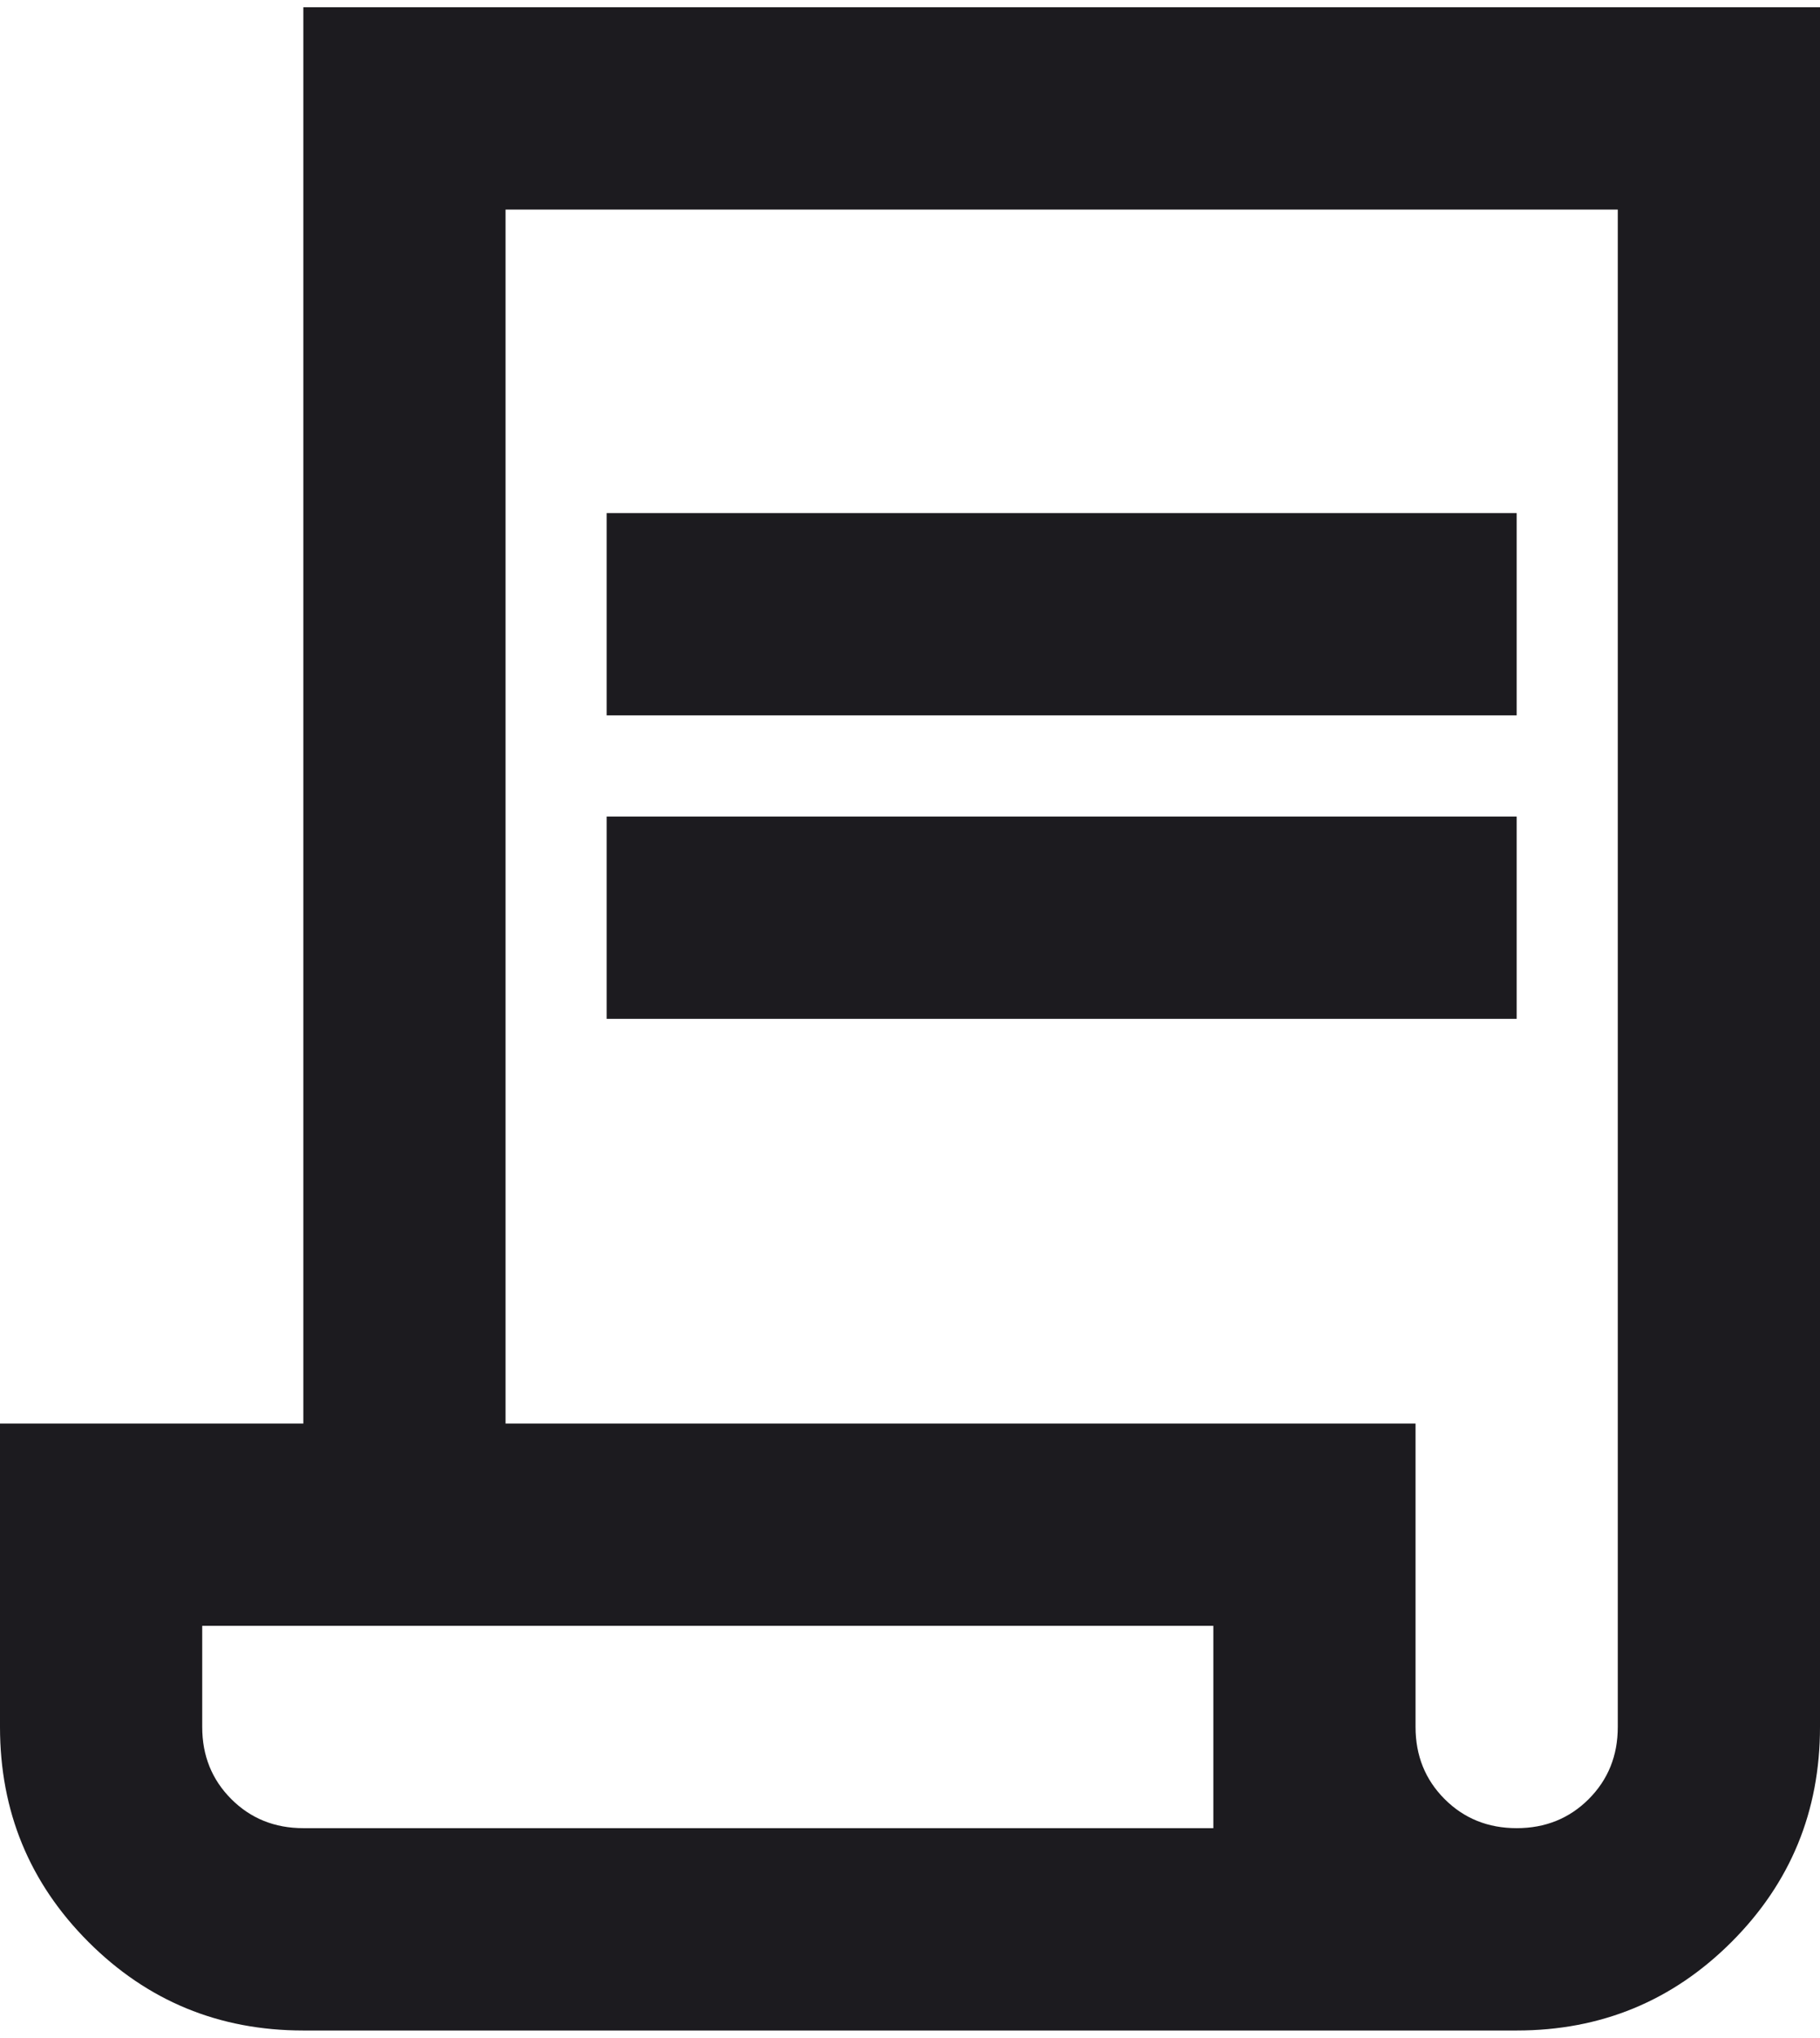 <svg width="84" height="94" viewBox="0 0 84 94" fill="none" xmlns="http://www.w3.org/2000/svg">
<path d="M14 93.667C10.111 93.667 6.806 92.305 4.083 89.583C1.361 86.861 0 83.555 0 79.667V65.667H14V0.333H84V79.667C84 83.555 82.639 86.861 79.917 89.583C77.194 92.305 73.889 93.667 70 93.667H14ZM70 84.333C71.322 84.333 72.431 83.886 73.325 82.992C74.219 82.097 74.667 80.989 74.667 79.667V9.667H23.333V65.667H65.333V79.667C65.333 80.989 65.781 82.097 66.675 82.992C67.569 83.886 68.678 84.333 70 84.333ZM28 33V23.667H70V33H28ZM28 47V37.667H70V47H28ZM14 84.333H56V75H9.333V79.667C9.333 80.989 9.781 82.097 10.675 82.992C11.569 83.886 12.678 84.333 14 84.333ZM14 84.333H9.333H56H14Z" fill="#1C1B1F"/>
</svg>
